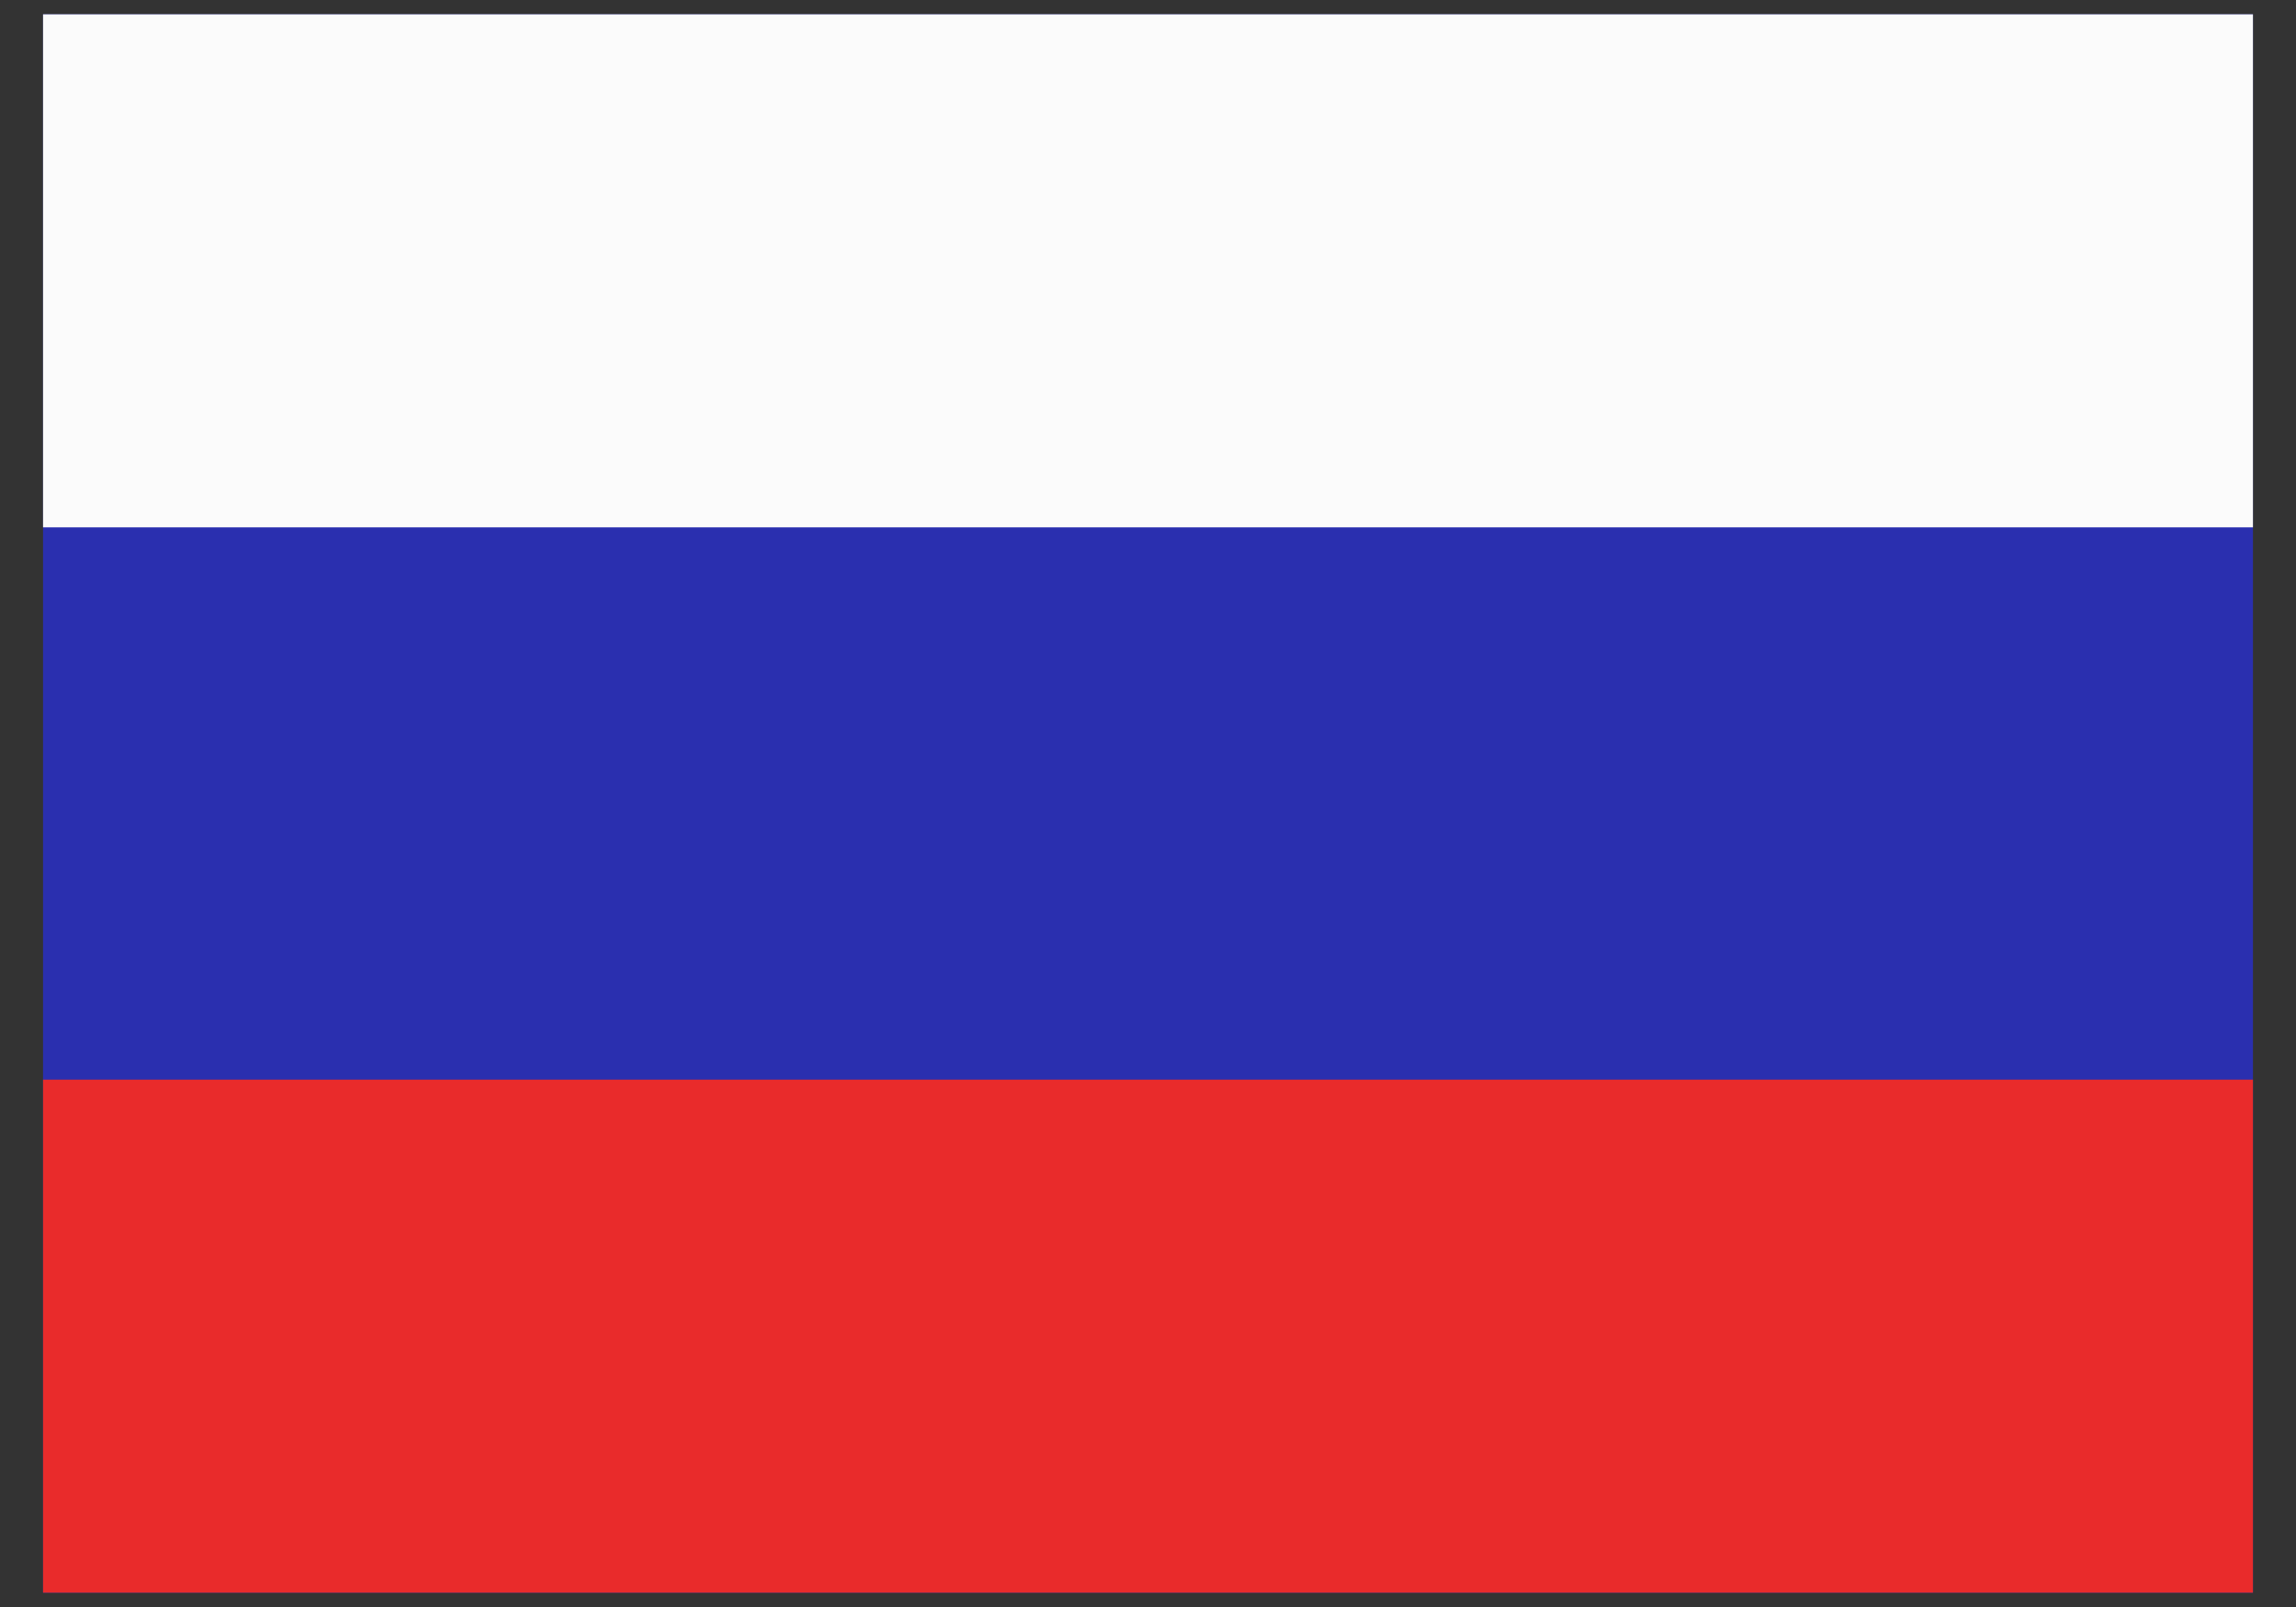 <svg width="20" height="14" fill="none" xmlns="http://www.w3.org/2000/svg"><rect width="100%" height="100%" fill="#333333" stroke="none"/><g clip-path="url(#a)"><path d="M.375.125h19.25v13.75H.375V.125Z" fill="#2A2FAF"/><path d="M.375.125h19.25v4.469H.375V.125Z" fill="#FBFBFB"/><path d="M.375 9.406h19.25v4.469H.375V9.406Z" fill="#E92B2B"/></g><defs><clipPath id="a"><path fill="#fff" transform="translate(.375 .125)" d="M0 0h19.25v13.75H0z"/></clipPath></defs></svg>